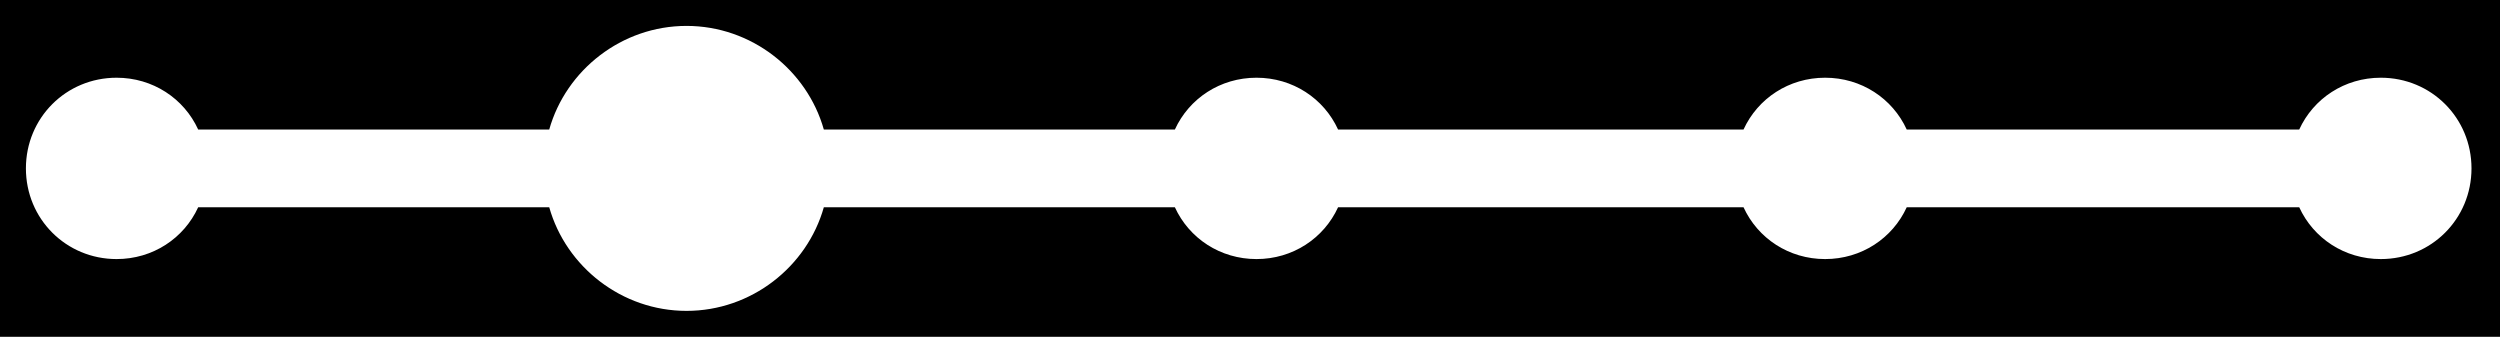 <?xml version="1.0" encoding="utf-8"?>
<!-- Generator: Adobe Illustrator 24.0.1, SVG Export Plug-In . SVG Version: 6.00 Build 0)  -->
<svg version="1.1" id="Слой_1" xmlns="http://www.w3.org/2000/svg" xmlns:xlink="http://www.w3.org/1999/xlink" x="0px" y="0px"
	 viewBox="0 0 193 26" style="enable-background:new 0 0 193 26;" xml:space="preserve">
<style type="text/css">
	.st0{fill-rule:evenodd;clip-rule:evenodd;}
</style>
<path class="st0" d="M0,0v26h193V0H0z M183.8,20c-2.8,0-5.2-1.6-6.3-4h-30.3c-1.1,2.4-3.5,4-6.3,4s-5.2-1.6-6.3-4h-31.3
	c-1.1,2.4-3.5,4-6.3,4s-5.2-1.6-6.3-4H63.6c-1.3,4.6-5.6,8-10.6,8s-9.3-3.4-10.6-8H15.3c-1.1,2.4-3.5,4-6.3,4c-3.9,0-7-3.1-7-7
	s3.1-7,7-7c2.8,0,5.2,1.6,6.3,4h27.1C43.7,5.4,48,2,53,2s9.3,3.4,10.6,8h27.1c1.1-2.4,3.5-4,6.3-4s5.2,1.6,6.3,4h31.3
	c1.1-2.4,3.5-4,6.3-4s5.2,1.6,6.3,4h30.3c1.1-2.4,3.5-4,6.3-4c3.9,0,7,3.1,7,7S187.7,20,183.8,20z"/>
</svg>
